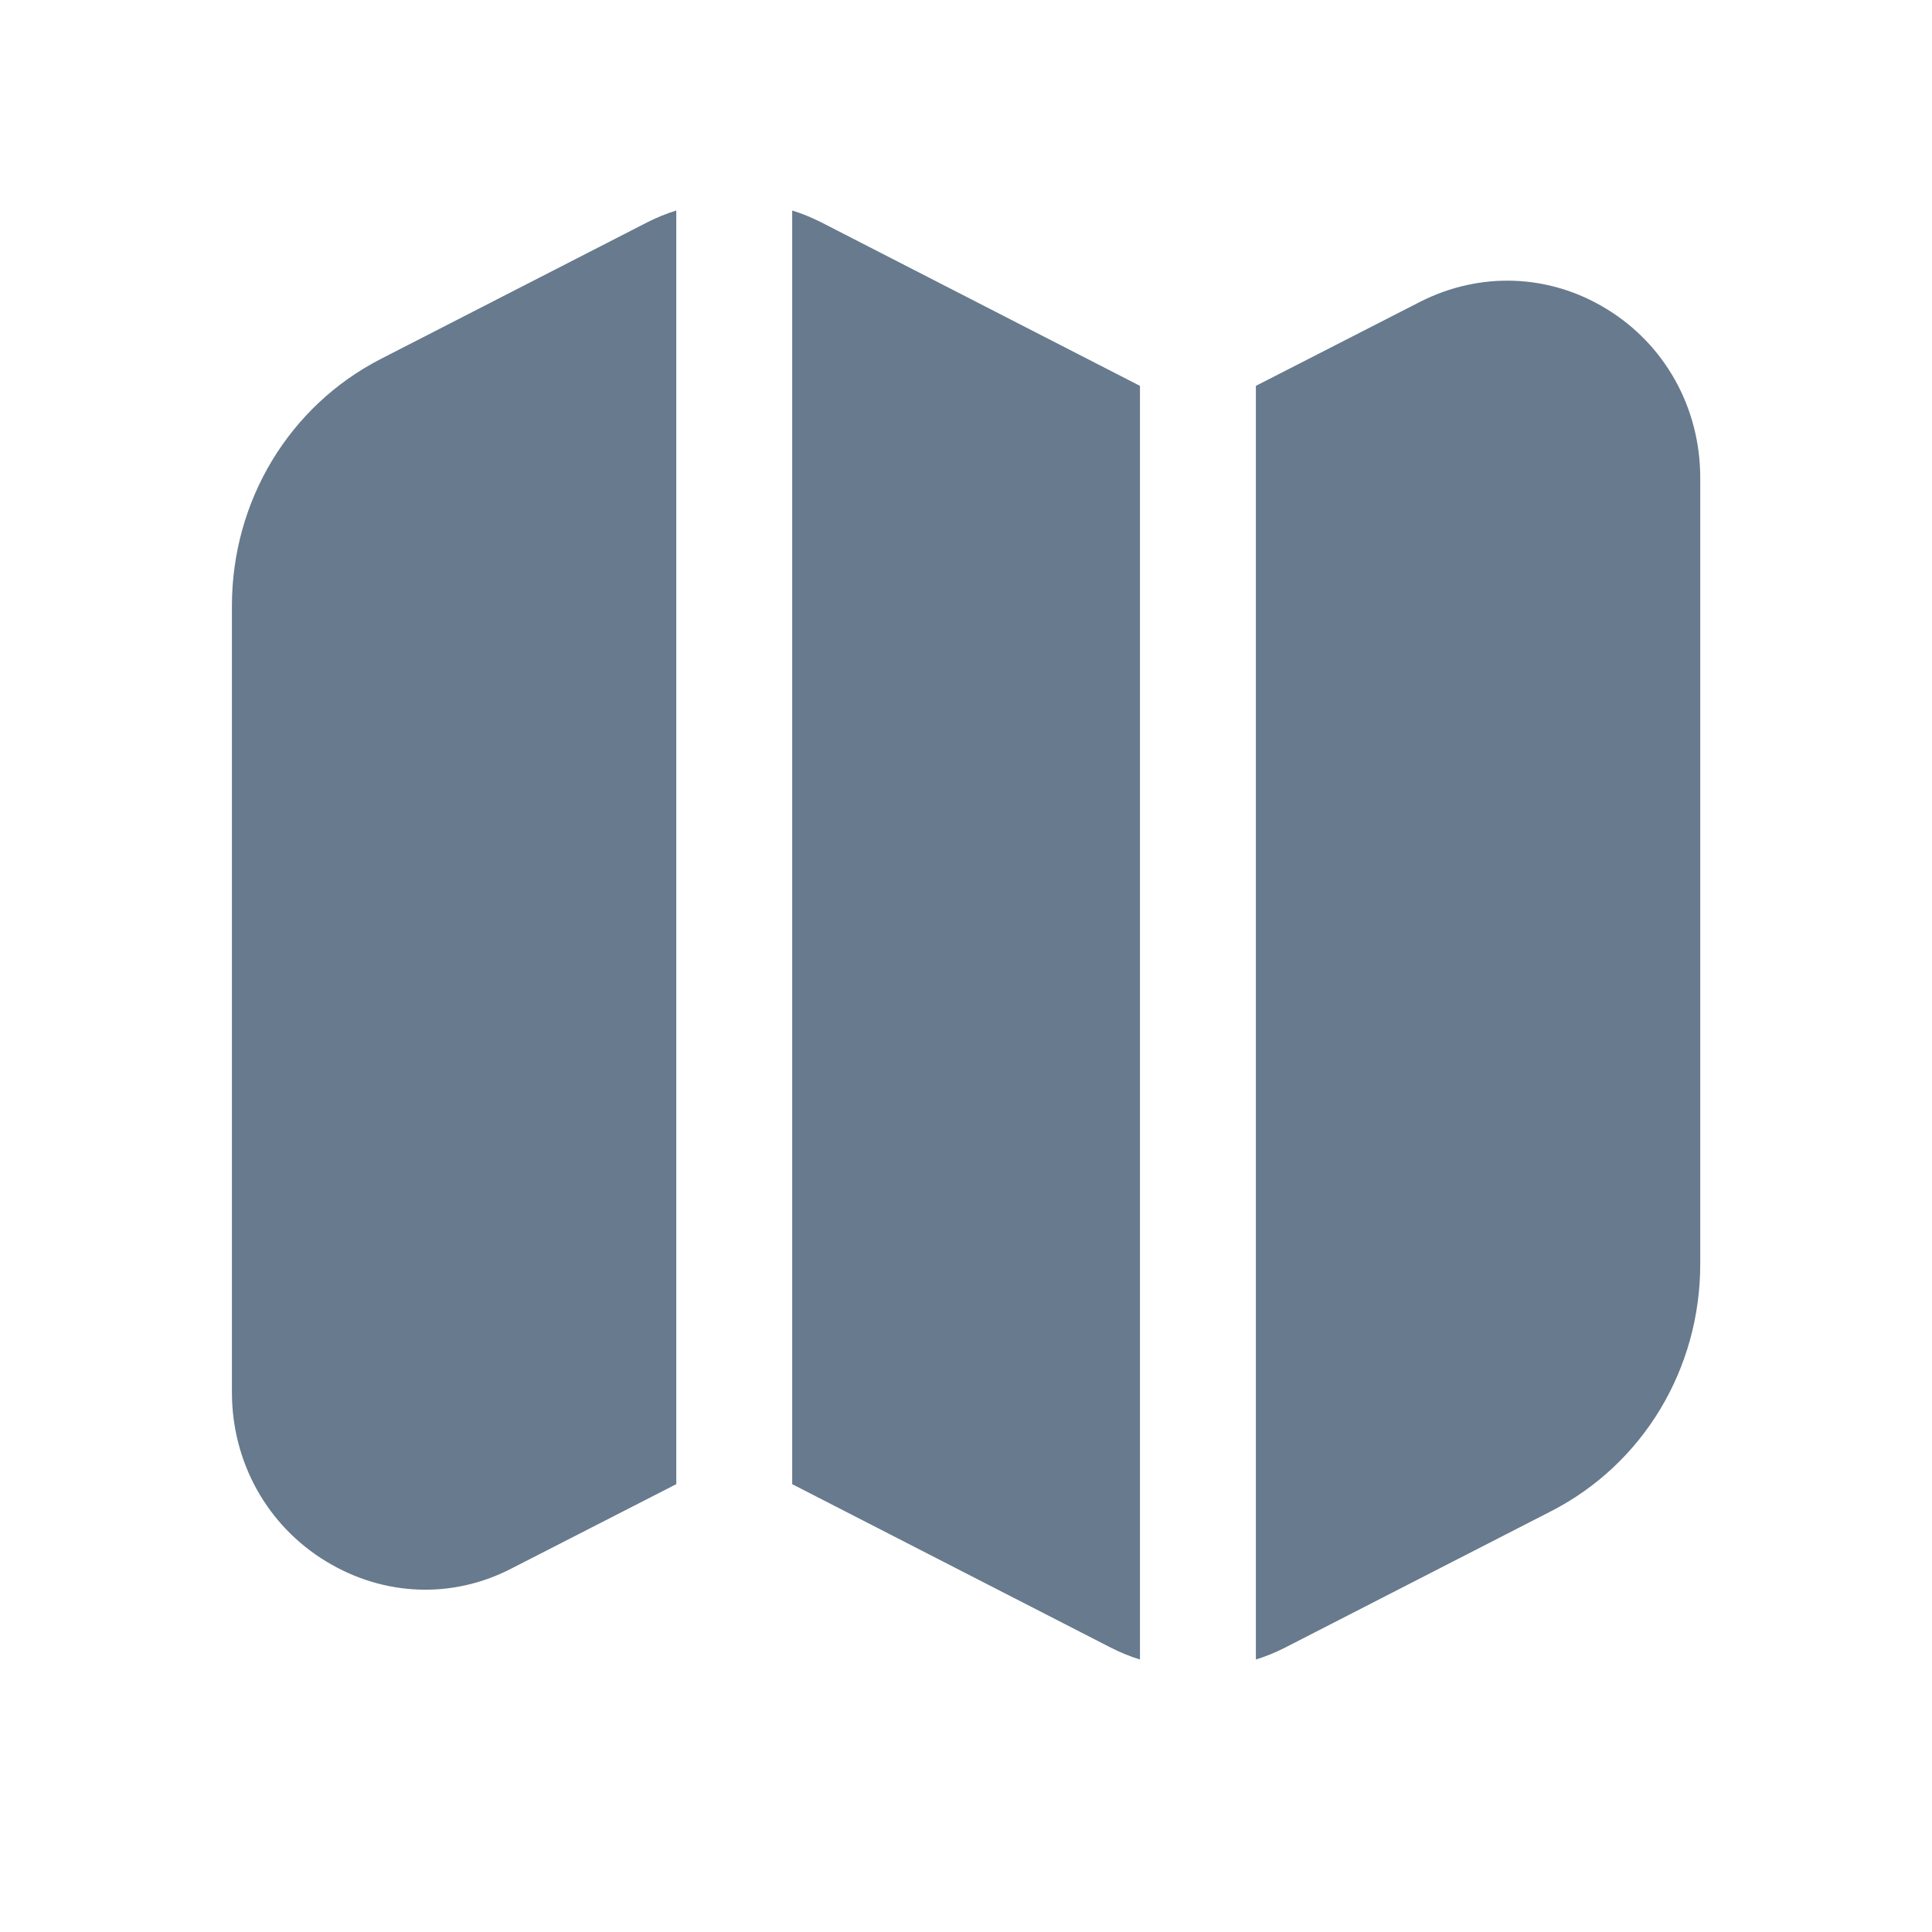 <svg width="25" height="25" viewBox="0 0 25 25" fill="none" xmlns="http://www.w3.org/2000/svg">
<path d="M8.381 2.874C8.501 2.814 8.621 2.764 8.751 2.724V19.205L6.621 20.295C5.851 20.695 4.961 20.655 4.221 20.205C3.461 19.745 3.001 18.925 3.001 18.016V7.841C3.001 6.482 3.741 5.253 4.931 4.643L8.381 2.874ZM10.251 2.724V19.205L14.381 21.324C14.501 21.384 14.621 21.434 14.751 21.474V4.993L10.621 2.874C10.501 2.814 10.381 2.764 10.251 2.724ZM20.781 3.993C20.041 3.543 19.151 3.514 18.381 3.903L16.251 4.993V21.474C16.381 21.434 16.501 21.384 16.621 21.324L20.071 19.555C21.261 18.945 22.001 17.716 22.001 16.357V6.182C22.001 5.273 21.541 4.453 20.781 3.993Z" fill="#677A8E"/>
</svg>

